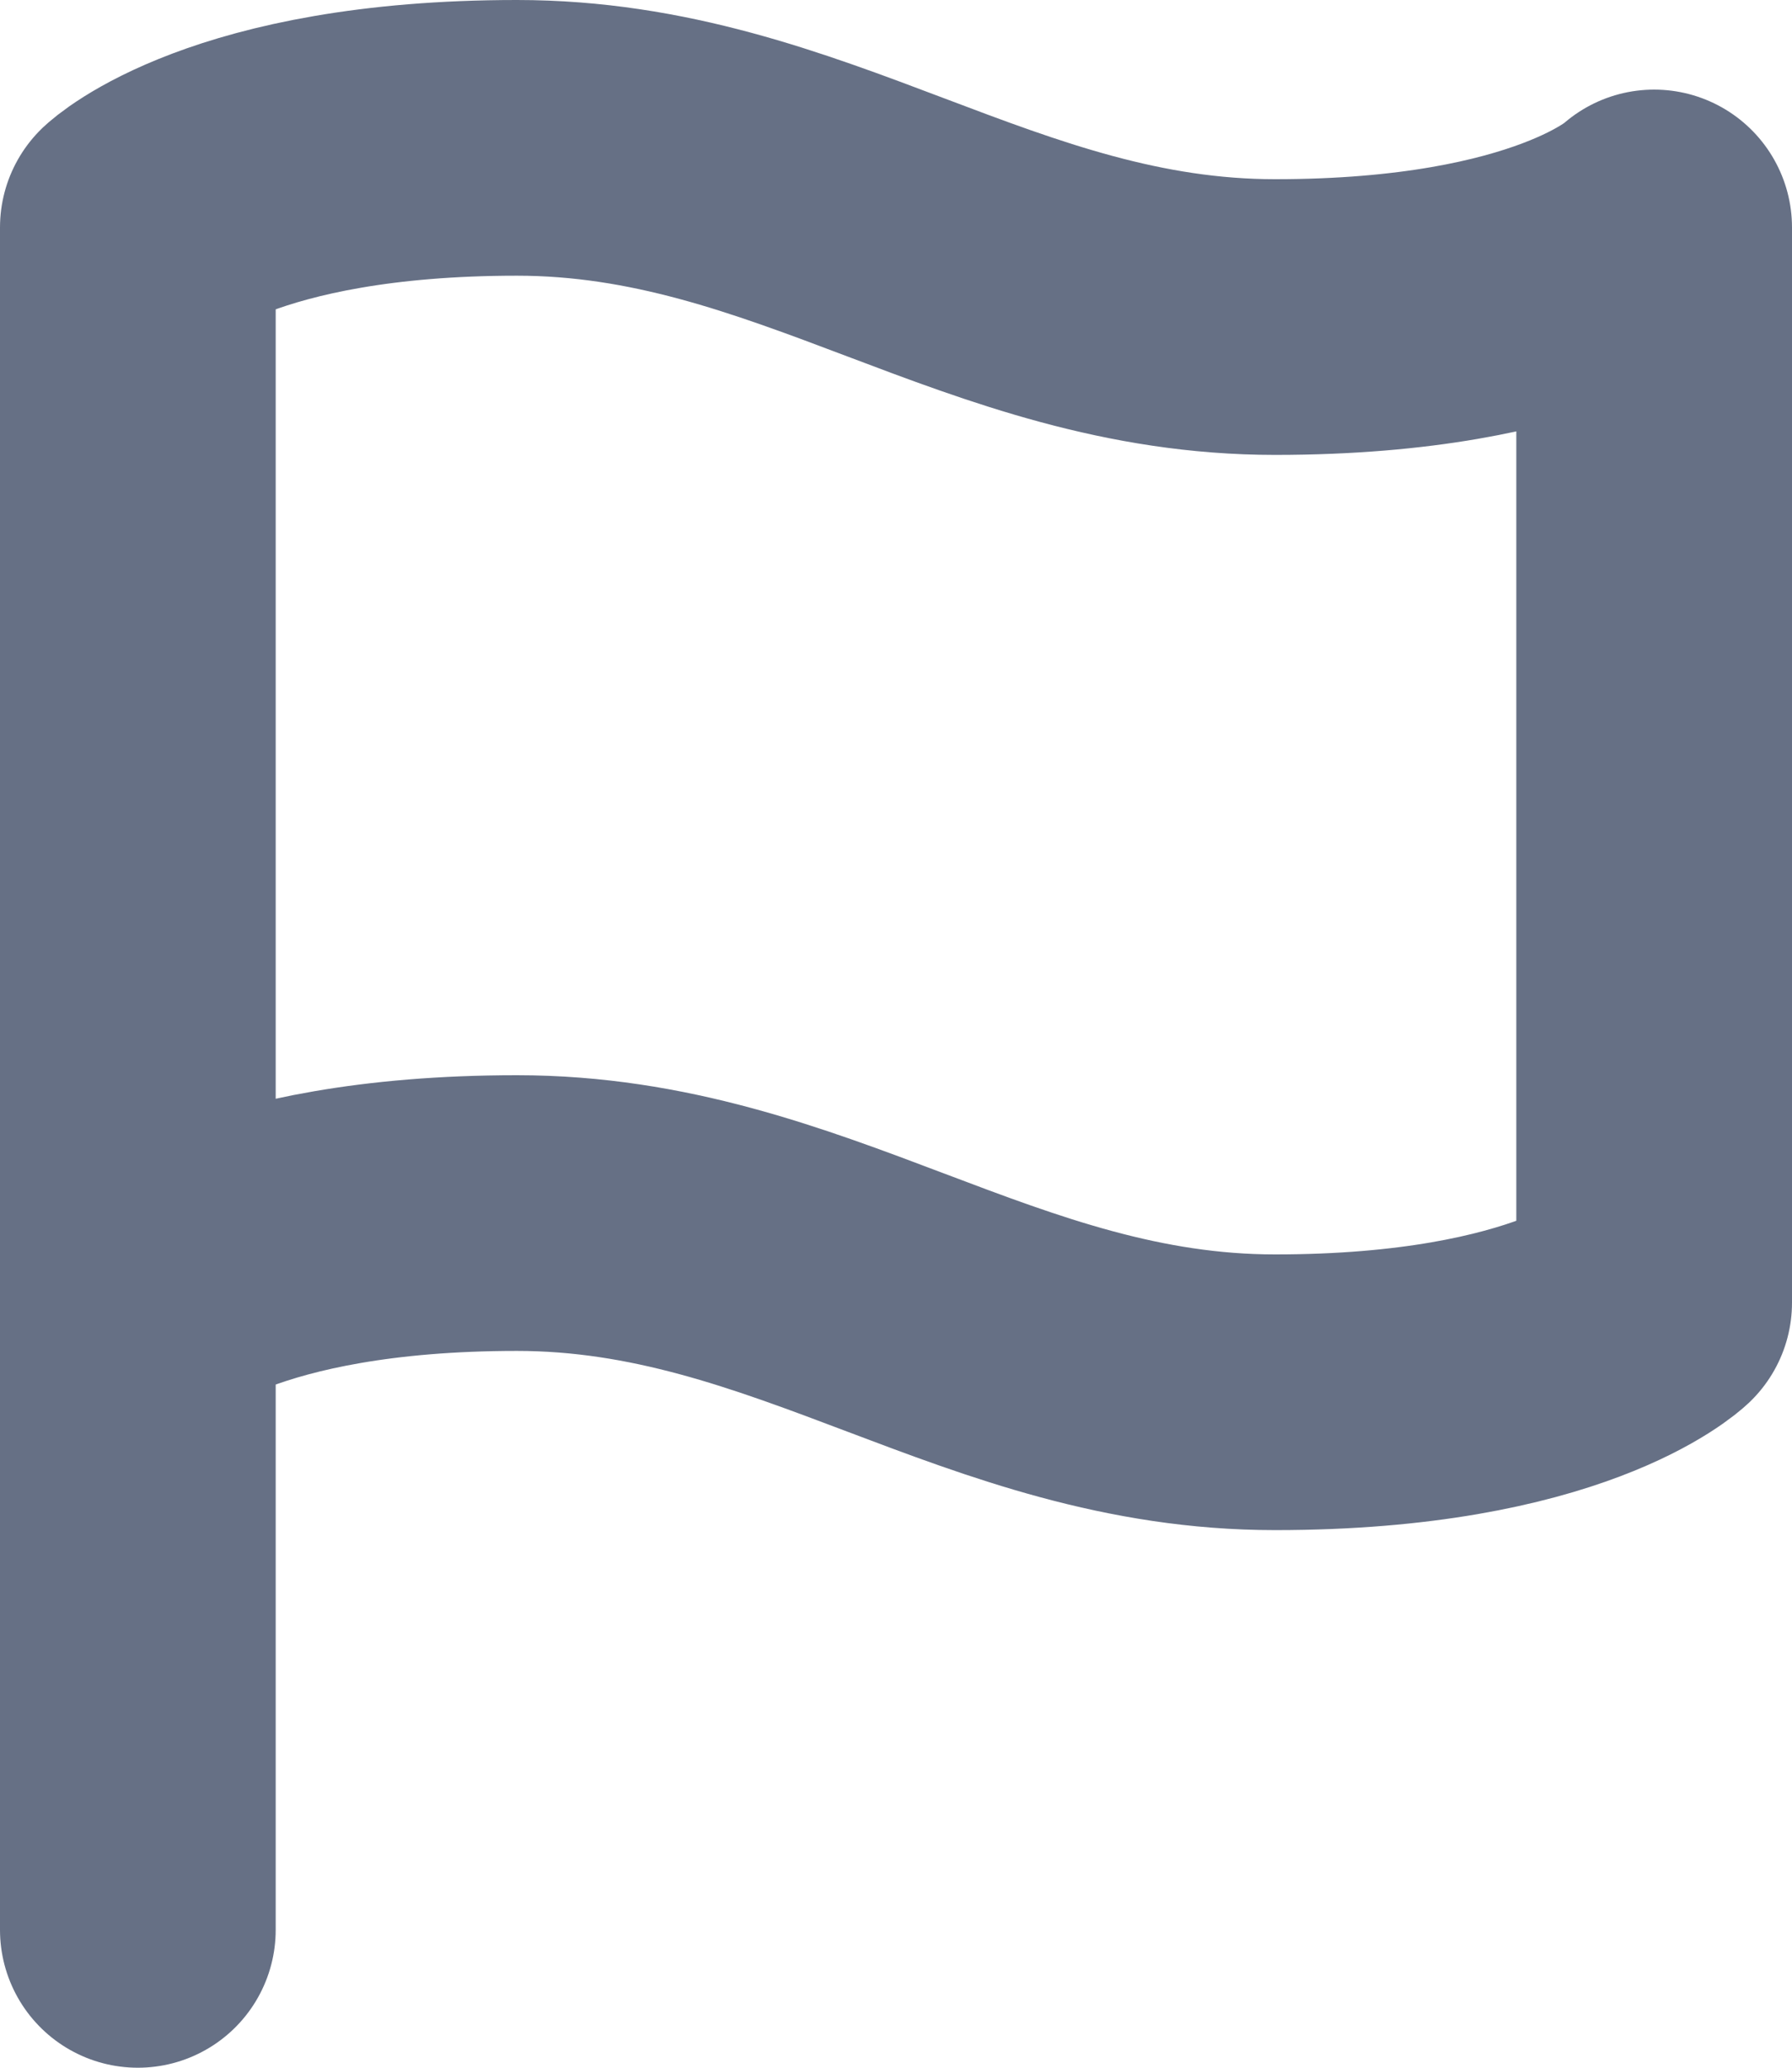 <svg width="13" height="15" viewBox="0 0 13 15" fill="none" xmlns="http://www.w3.org/2000/svg">
<path d="M1 9.45C1 9.45 1.688 8.8 3.75 8.8C5.812 8.8 7.188 10.1 9.25 10.1C11.312 10.1 12 9.45 12 9.45V1.65C12 1.65 11.312 2.3 9.25 2.3C7.188 2.3 5.812 1 3.75 1C1.688 1 1 1.65 1 1.65V9.45ZM1 9.45V14" stroke="#667085" stroke-width="2" stroke-linecap="round" stroke-linejoin="round"/>
</svg>
